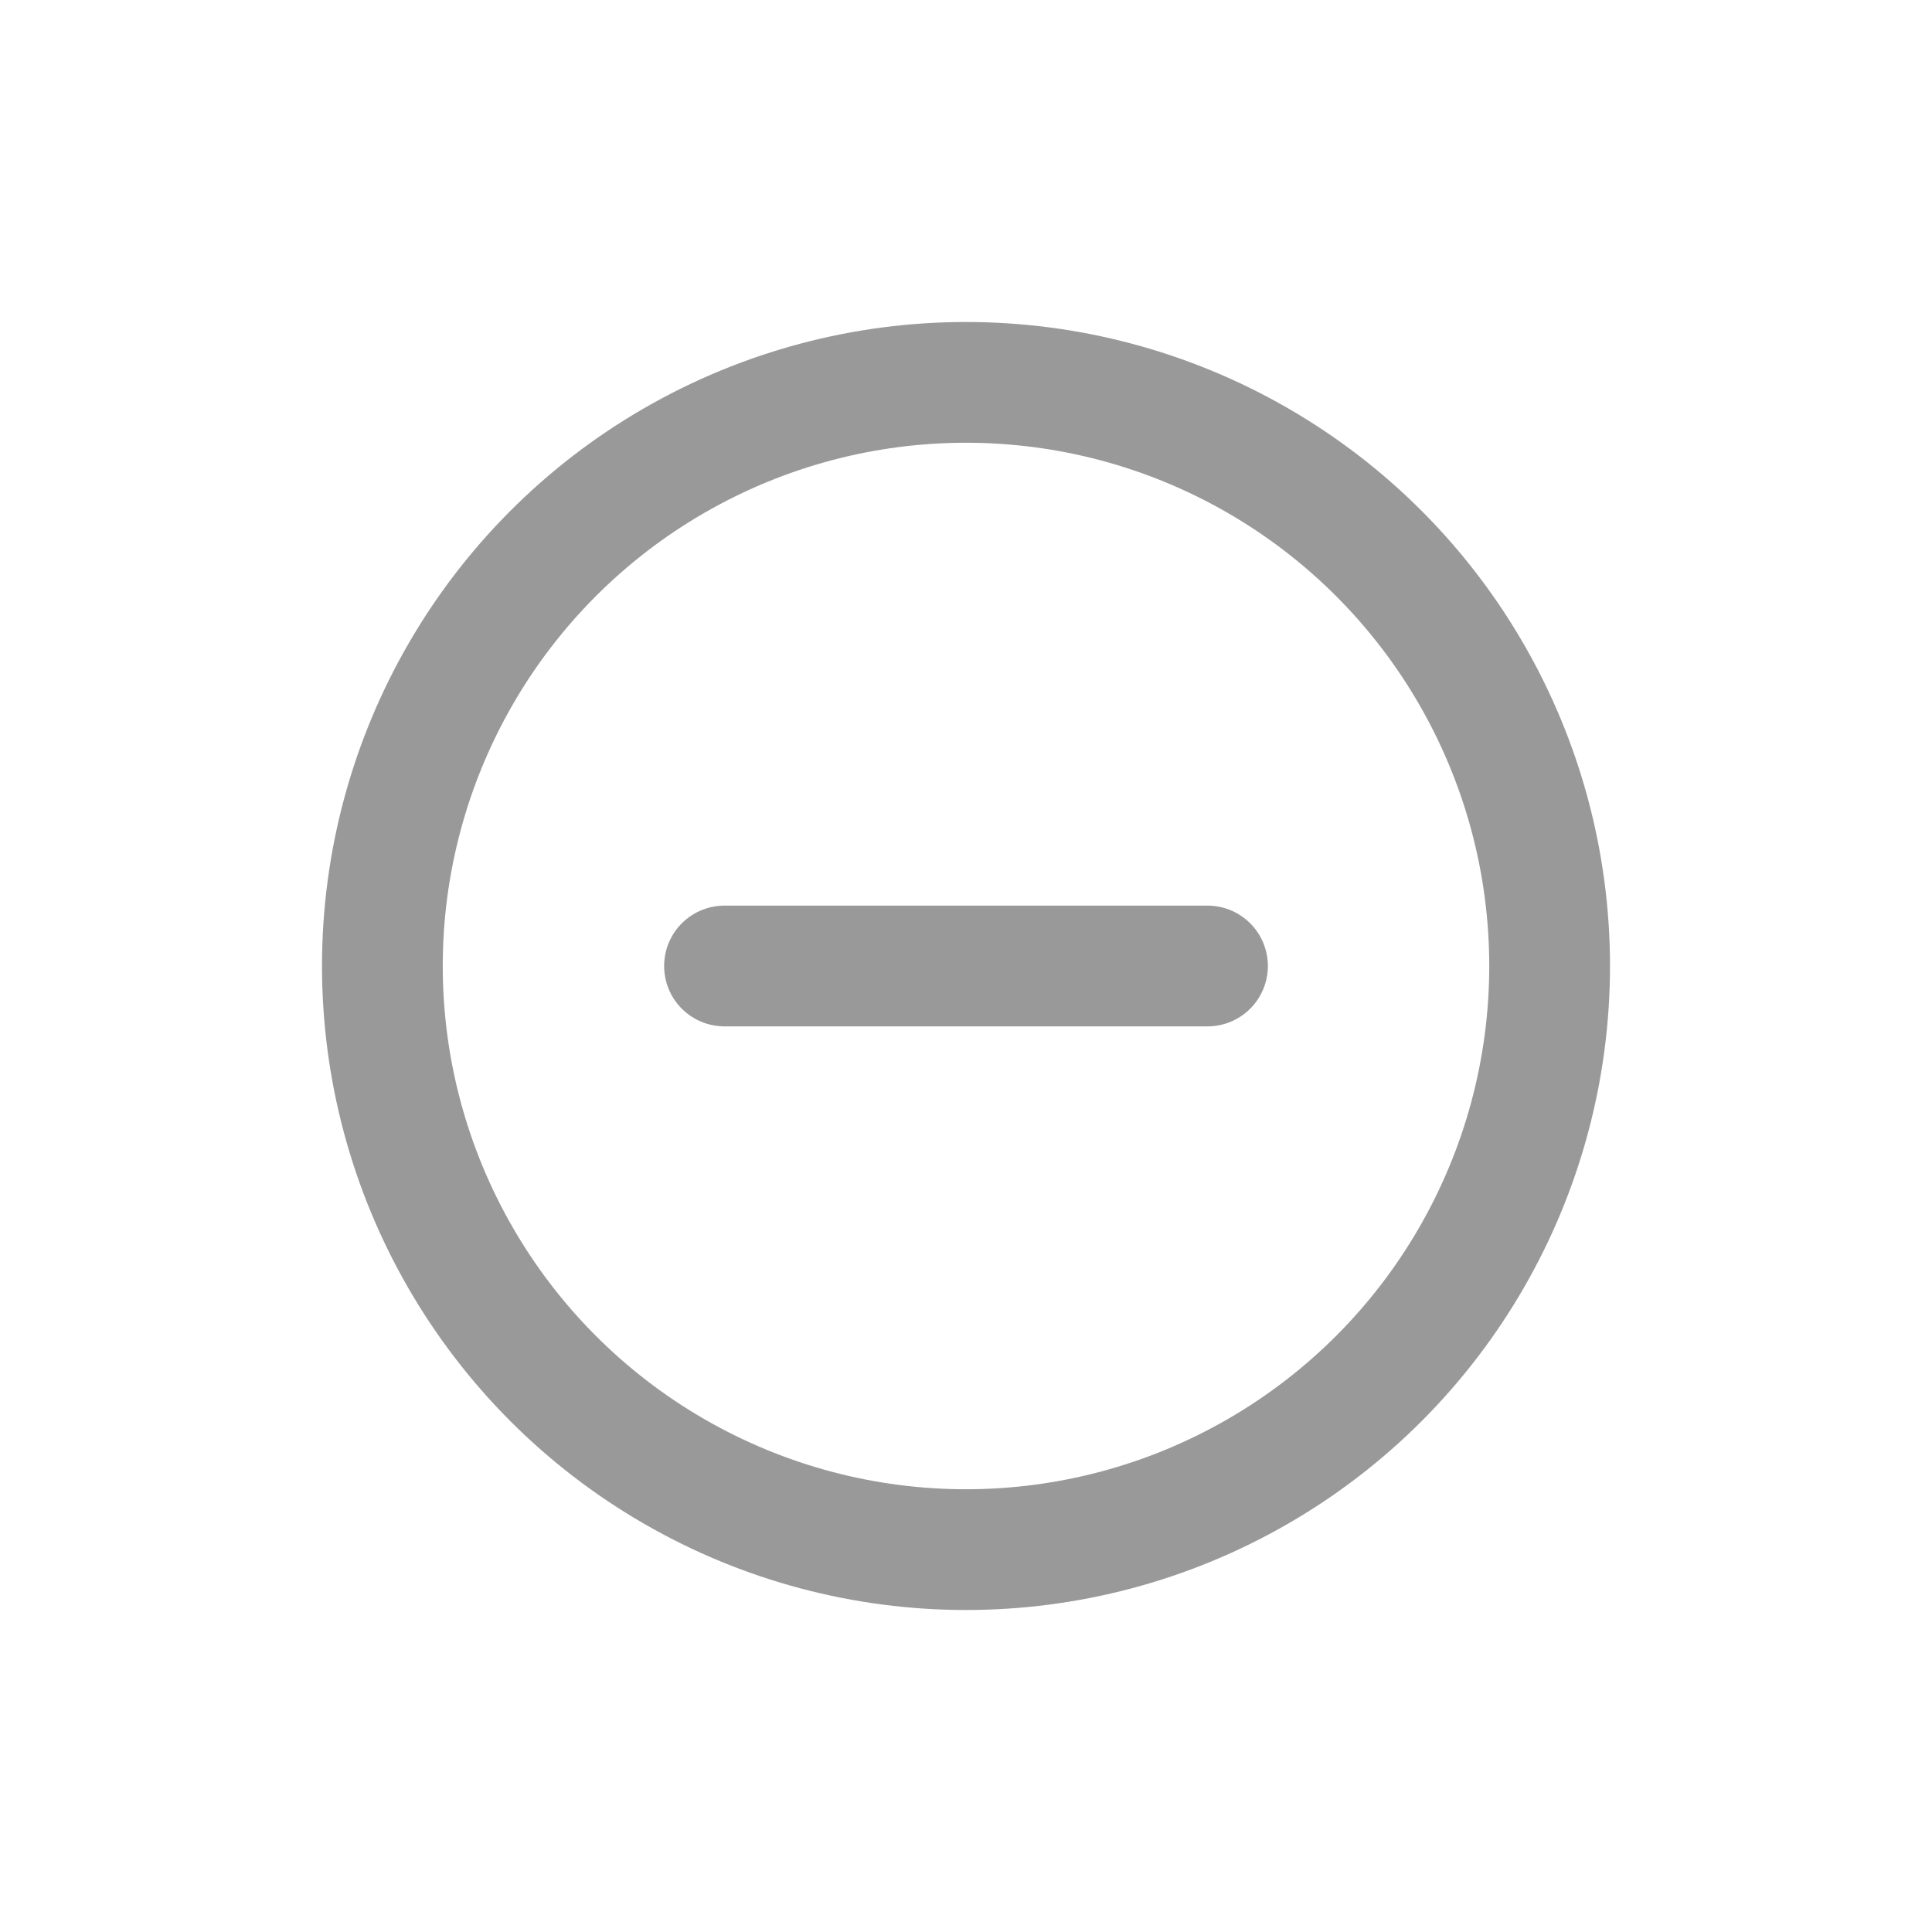 <svg xmlns="http://www.w3.org/2000/svg" width="24" height="24" viewBox="0 0 24 24">
    <defs>
        <clipPath id="0ca3np2mda">
            <path fill="#fff" stroke="#262626" d="M0 0H24V24H0z" transform="translate(2304 355)"/>
        </clipPath>
    </defs>
    <g fill="none" stroke="#999" stroke-width="1.5px" clip-path="url(#0ca3np2mda)" transform="translate(-2304 -355)">
        <g transform="translate(2308 359)">
            <circle cx="8" cy="8" r="8" stroke="none"/>
            <circle cx="8" cy="8" r="7.25"/>
        </g>
        <path stroke-linecap="round" stroke-linejoin="round" d="M0 0L6 0" transform="translate(2313 367)"/>
    </g>
</svg>

